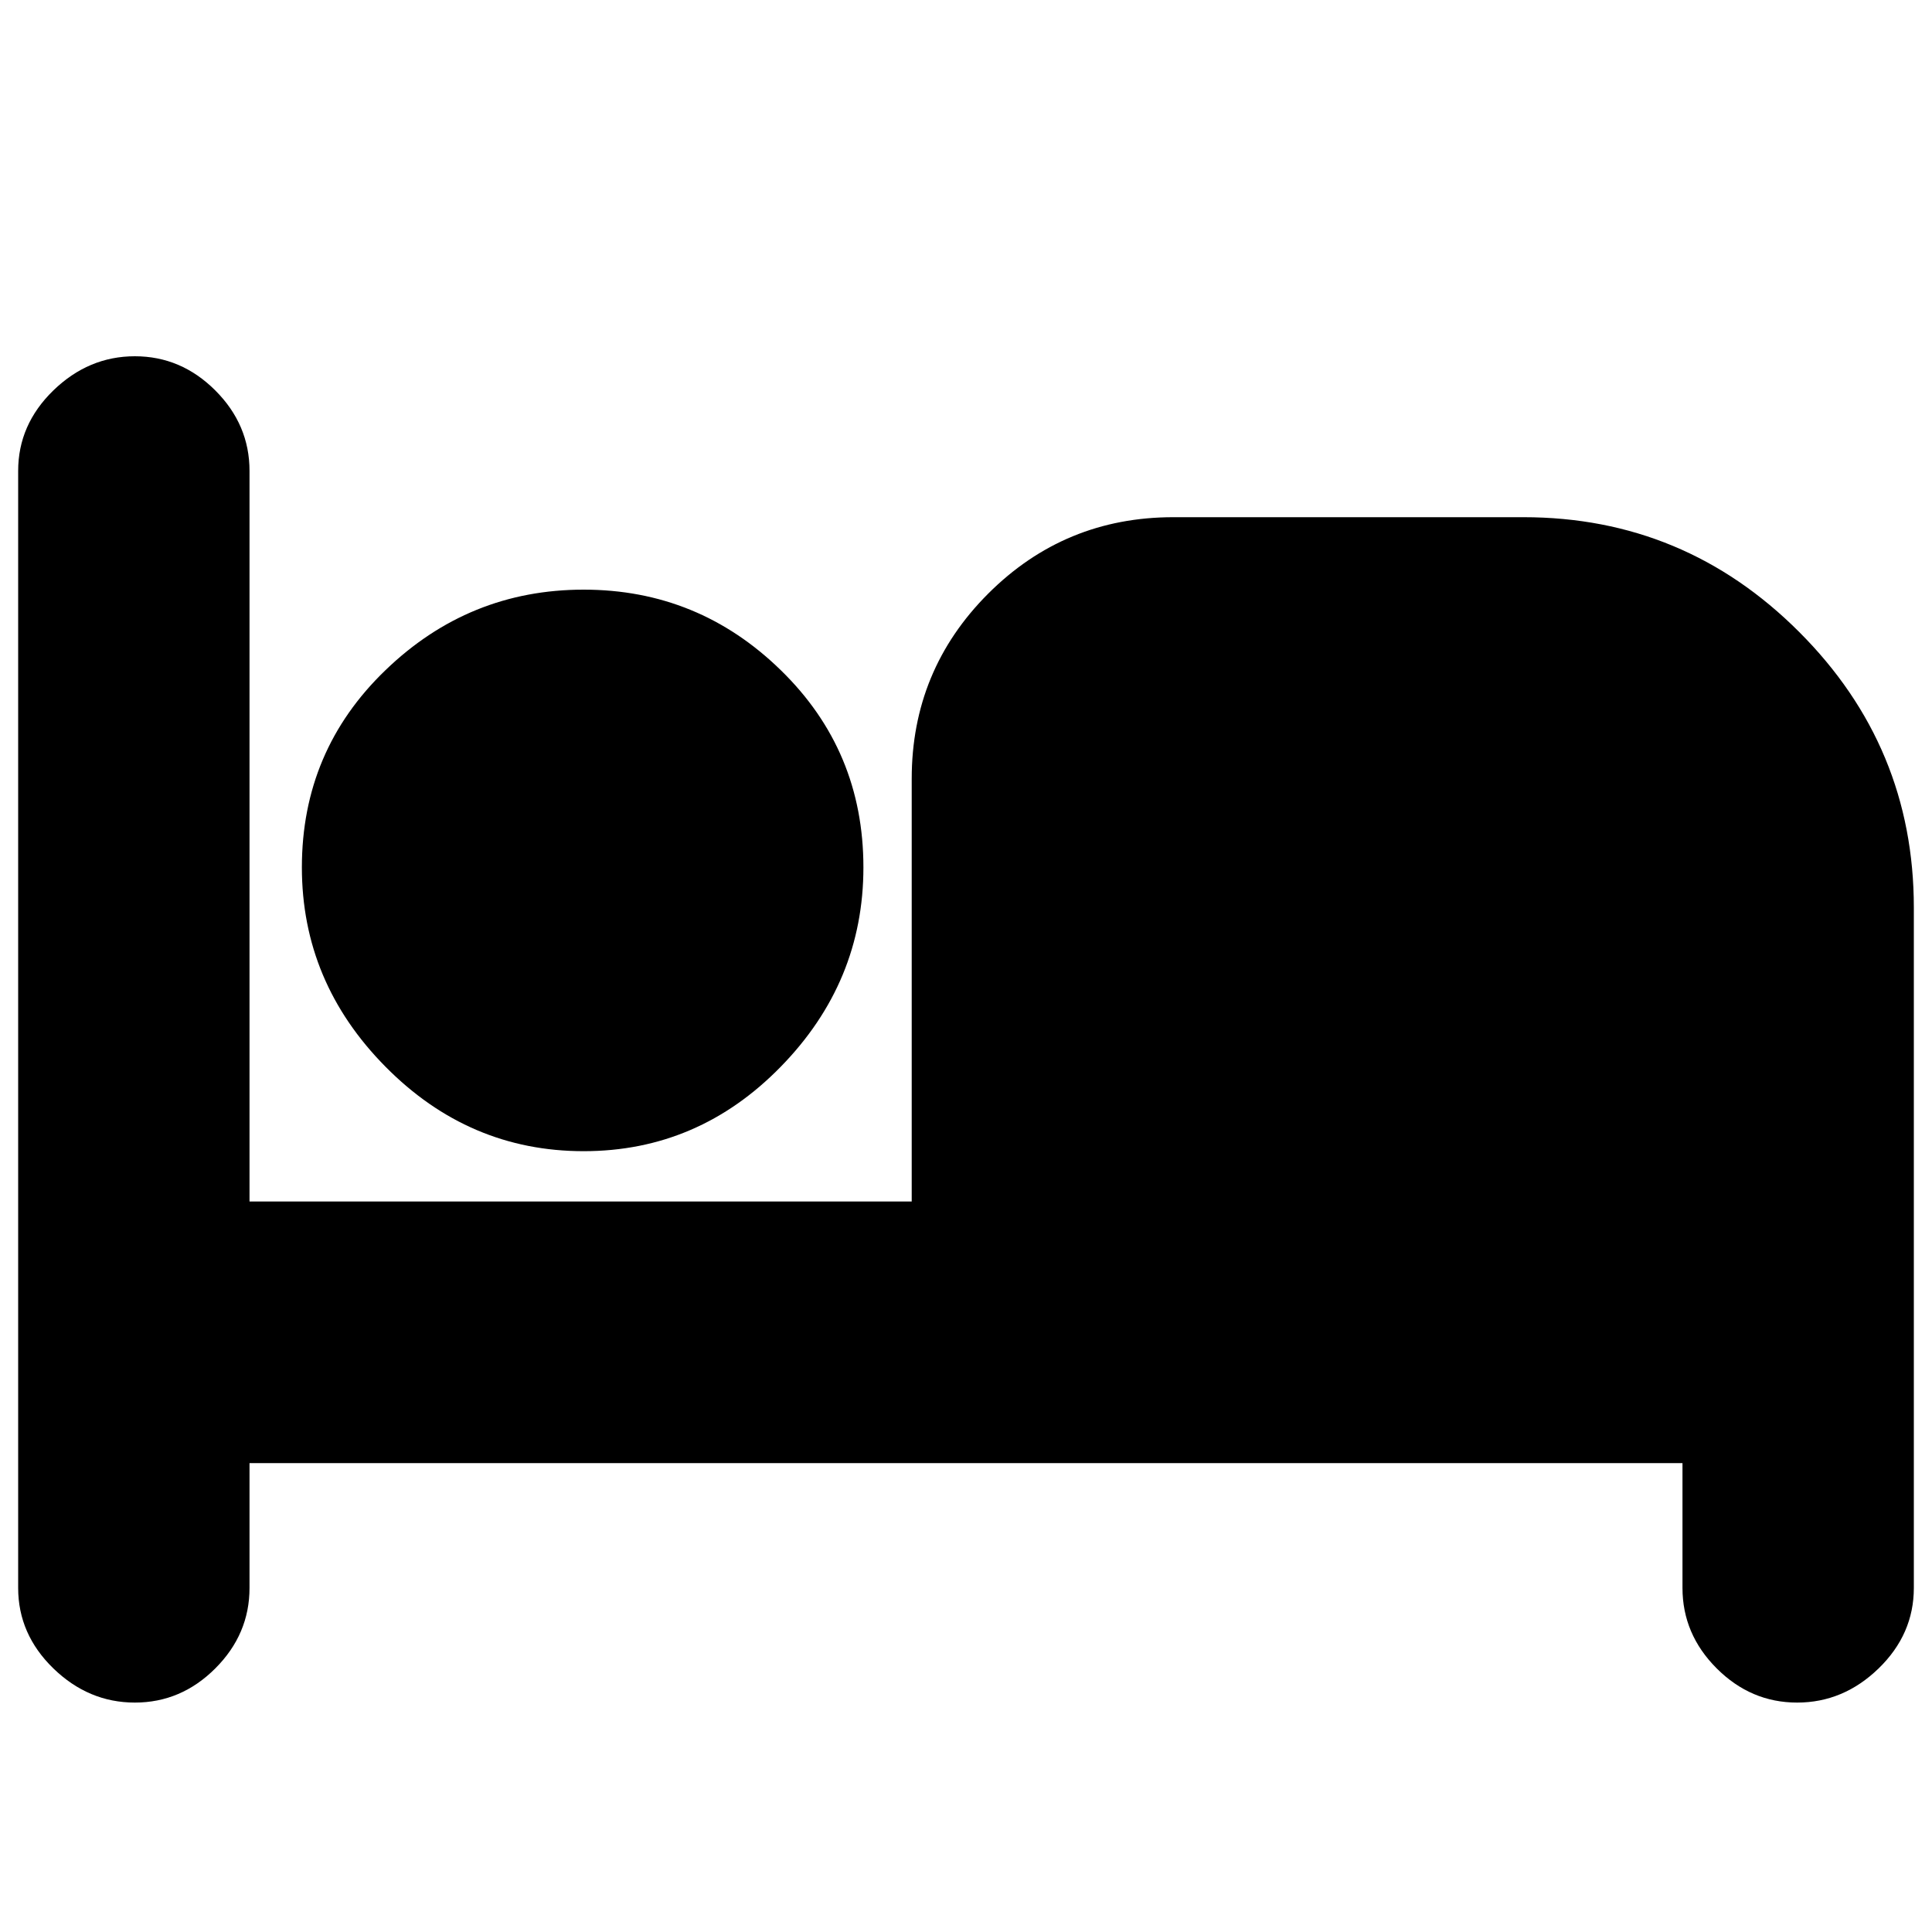 <svg xmlns="http://www.w3.org/2000/svg" height="20" width="20"><path d="M1.396 17.625q-.479 0-.844-.354-.364-.354-.364-.833V4.875q0-.479.364-.833.365-.354.844-.354t.833.354q.354.354.354.833v7.563h6.855V8.062q0-1.124.791-1.916.792-.792 1.917-.792h3.625q1.667 0 2.854 1.188 1.187 1.187 1.187 2.854v7.042q0 .479-.364.833-.365.354-.844.354t-.833-.354q-.354-.354-.354-.833v-1.292H2.583v1.292q0 .479-.354.833t-.833.354Zm4.646-5.708q-1.188 0-2.052-.875-.865-.875-.865-2.063 0-1.208.865-2.041.864-.834 2.052-.834 1.187 0 2.041.834.855.833.855 2.041 0 1.188-.855 2.063-.854.875-2.041.875Z"/></svg>